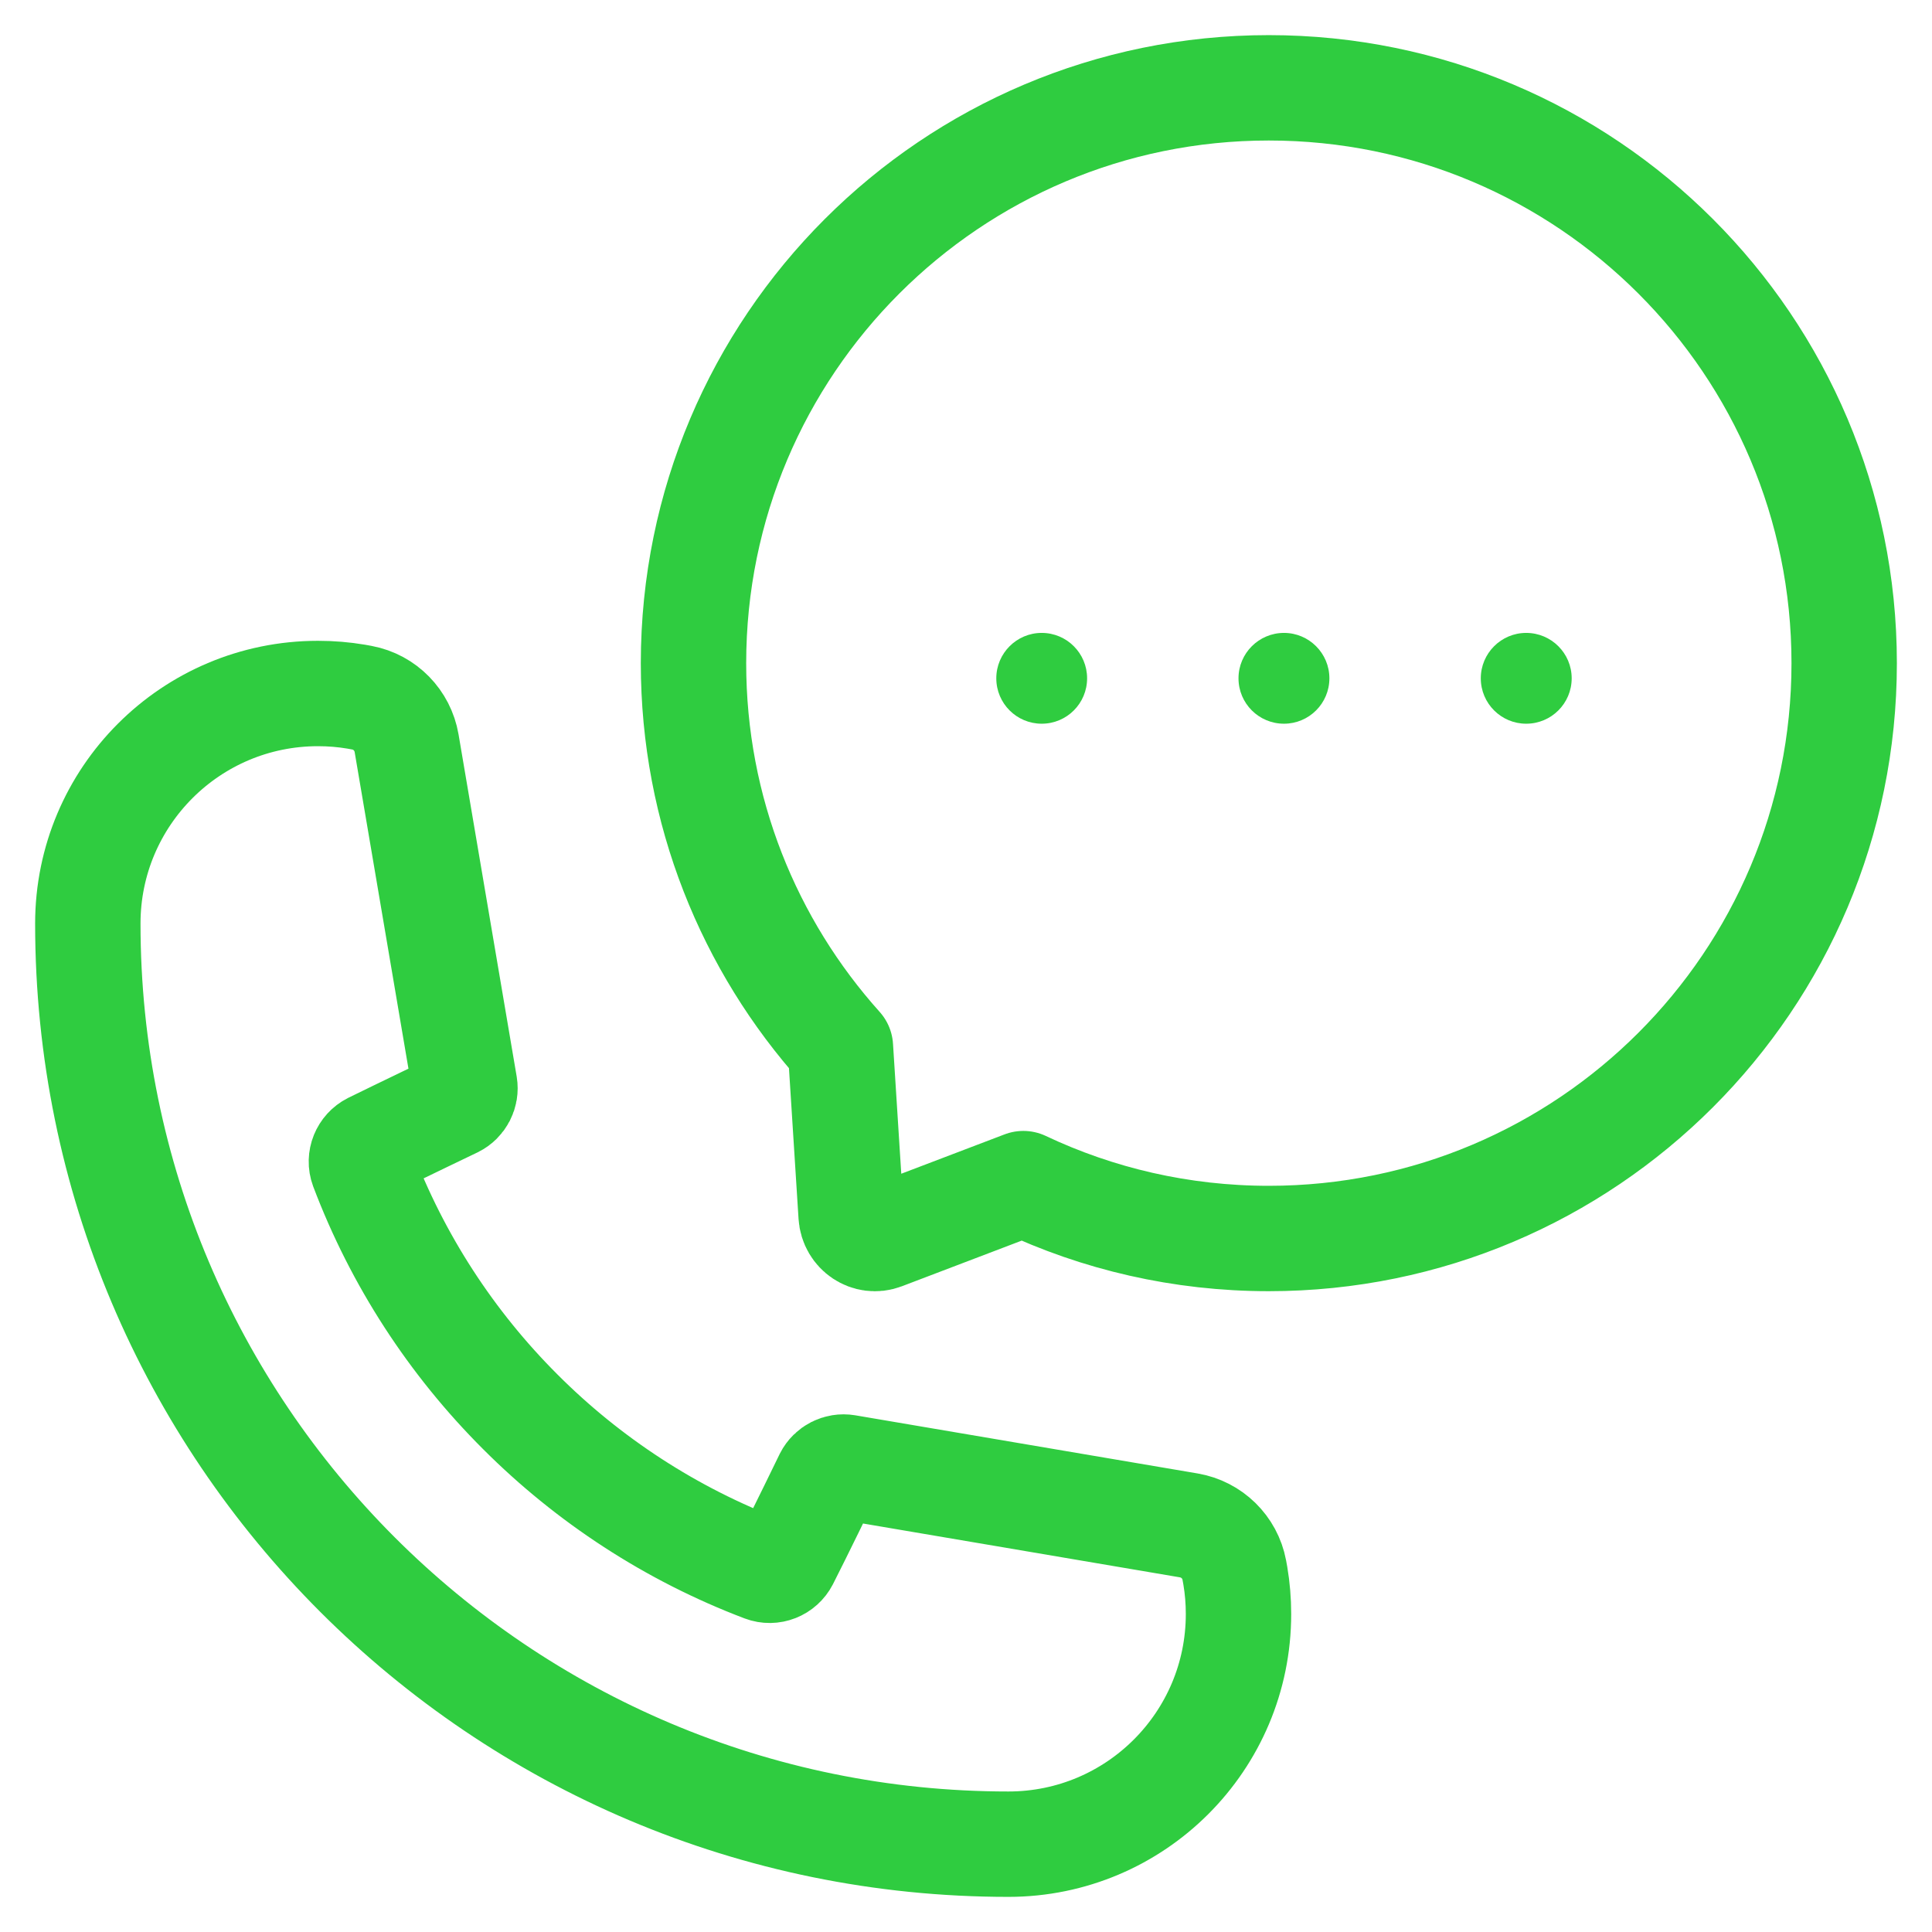<?xml version="1.0" encoding="UTF-8"?>
<svg width="22px" height="22px" viewBox="0 0 22 22" version="1.1" xmlns="http://www.w3.org/2000/svg" xmlns:xlink="http://www.w3.org/1999/xlink">
    <title>03. icon / numero verde</title>
    <g id="Mobile" stroke="none" stroke-width="1" fill="none" fill-rule="evenodd">
        <g id="Hai-bisogno-di-aiuto" transform="translate(-32, -615)">
            <g id="section-/-numero-verde" transform="translate(15, 589)">
                <g id="03.-icon-/-numero-verde" transform="translate(18, 27)">
                    <path d="M13.103,17.379 C13.103,18.827 11.93,20 10.483,20 C4.693,20 0,15.307 0,9.517 C0,8.07 1.173,6.897 2.621,6.897 C2.769,6.897 2.914,6.909 3.056,6.933 C3.078,6.937 3.1,6.941 3.122,6.945 C3.383,6.994 3.585,7.201 3.63,7.463 L4.292,11.359 C4.307,11.45 4.26,11.541 4.177,11.582 C4.177,11.582 3.543,11.886 3.232,12.039 C3.137,12.087 3.091,12.199 3.128,12.299 C3.526,13.352 4.143,14.296 4.924,15.076 C5.701,15.854 6.642,16.47 7.691,16.868 C7.791,16.906 7.902,16.861 7.951,16.766 C8.108,16.458 8.417,15.821 8.417,15.821 C8.459,15.739 8.549,15.693 8.64,15.708 L12.537,16.37 C12.799,16.415 13.006,16.617 13.055,16.878 C13.059,16.9 13.063,16.922 13.067,16.944 C13.091,17.086 13.103,17.231 13.103,17.379 Z" id="Stroke-1" stroke="#2FCC40" stroke-width="1.2"></path>
                    <path d="M6.897,6.552 C6.897,2.933 9.83,3.55271368e-15 13.448,3.55271368e-15 C17.067,3.55271368e-15 20,2.933 20,6.552 C20,10.17 17.067,13.103 13.448,13.103 C12.448,13.103 11.501,12.879 10.653,12.478 L9.057,13.086 C8.887,13.151 8.704,13.029 8.692,12.842 L8.57,10.923 C7.53,9.764 6.897,8.232 6.897,6.552 Z" id="Stroke-3" stroke="#2FCC40" stroke-width="1.2" stroke-linejoin="round"></path>
                    <path d="M13.103,6.724 C13.103,6.439 13.335,6.207 13.621,6.207 C13.906,6.207 14.138,6.439 14.138,6.724 C14.138,7.01 13.906,7.241 13.621,7.241 C13.335,7.241 13.103,7.01 13.103,6.724" id="Fill-5" fill="#2FCC40"></path>
                    <path d="M15.862,6.724 C15.862,6.439 16.094,6.207 16.379,6.207 C16.665,6.207 16.897,6.439 16.897,6.724 C16.897,7.01 16.665,7.241 16.379,7.241 C16.094,7.241 15.862,7.01 15.862,6.724" id="Fill-7" fill="#2FCC40"></path>
                    <path d="M10.345,6.724 C10.345,6.439 10.577,6.207 10.862,6.207 C11.148,6.207 11.379,6.439 11.379,6.724 C11.379,7.01 11.148,7.241 10.862,7.241 C10.577,7.241 10.345,7.01 10.345,6.724" id="Fill-9" fill="#2FCC40"></path>
                </g>
            </g>
        </g>
    </g>
</svg>